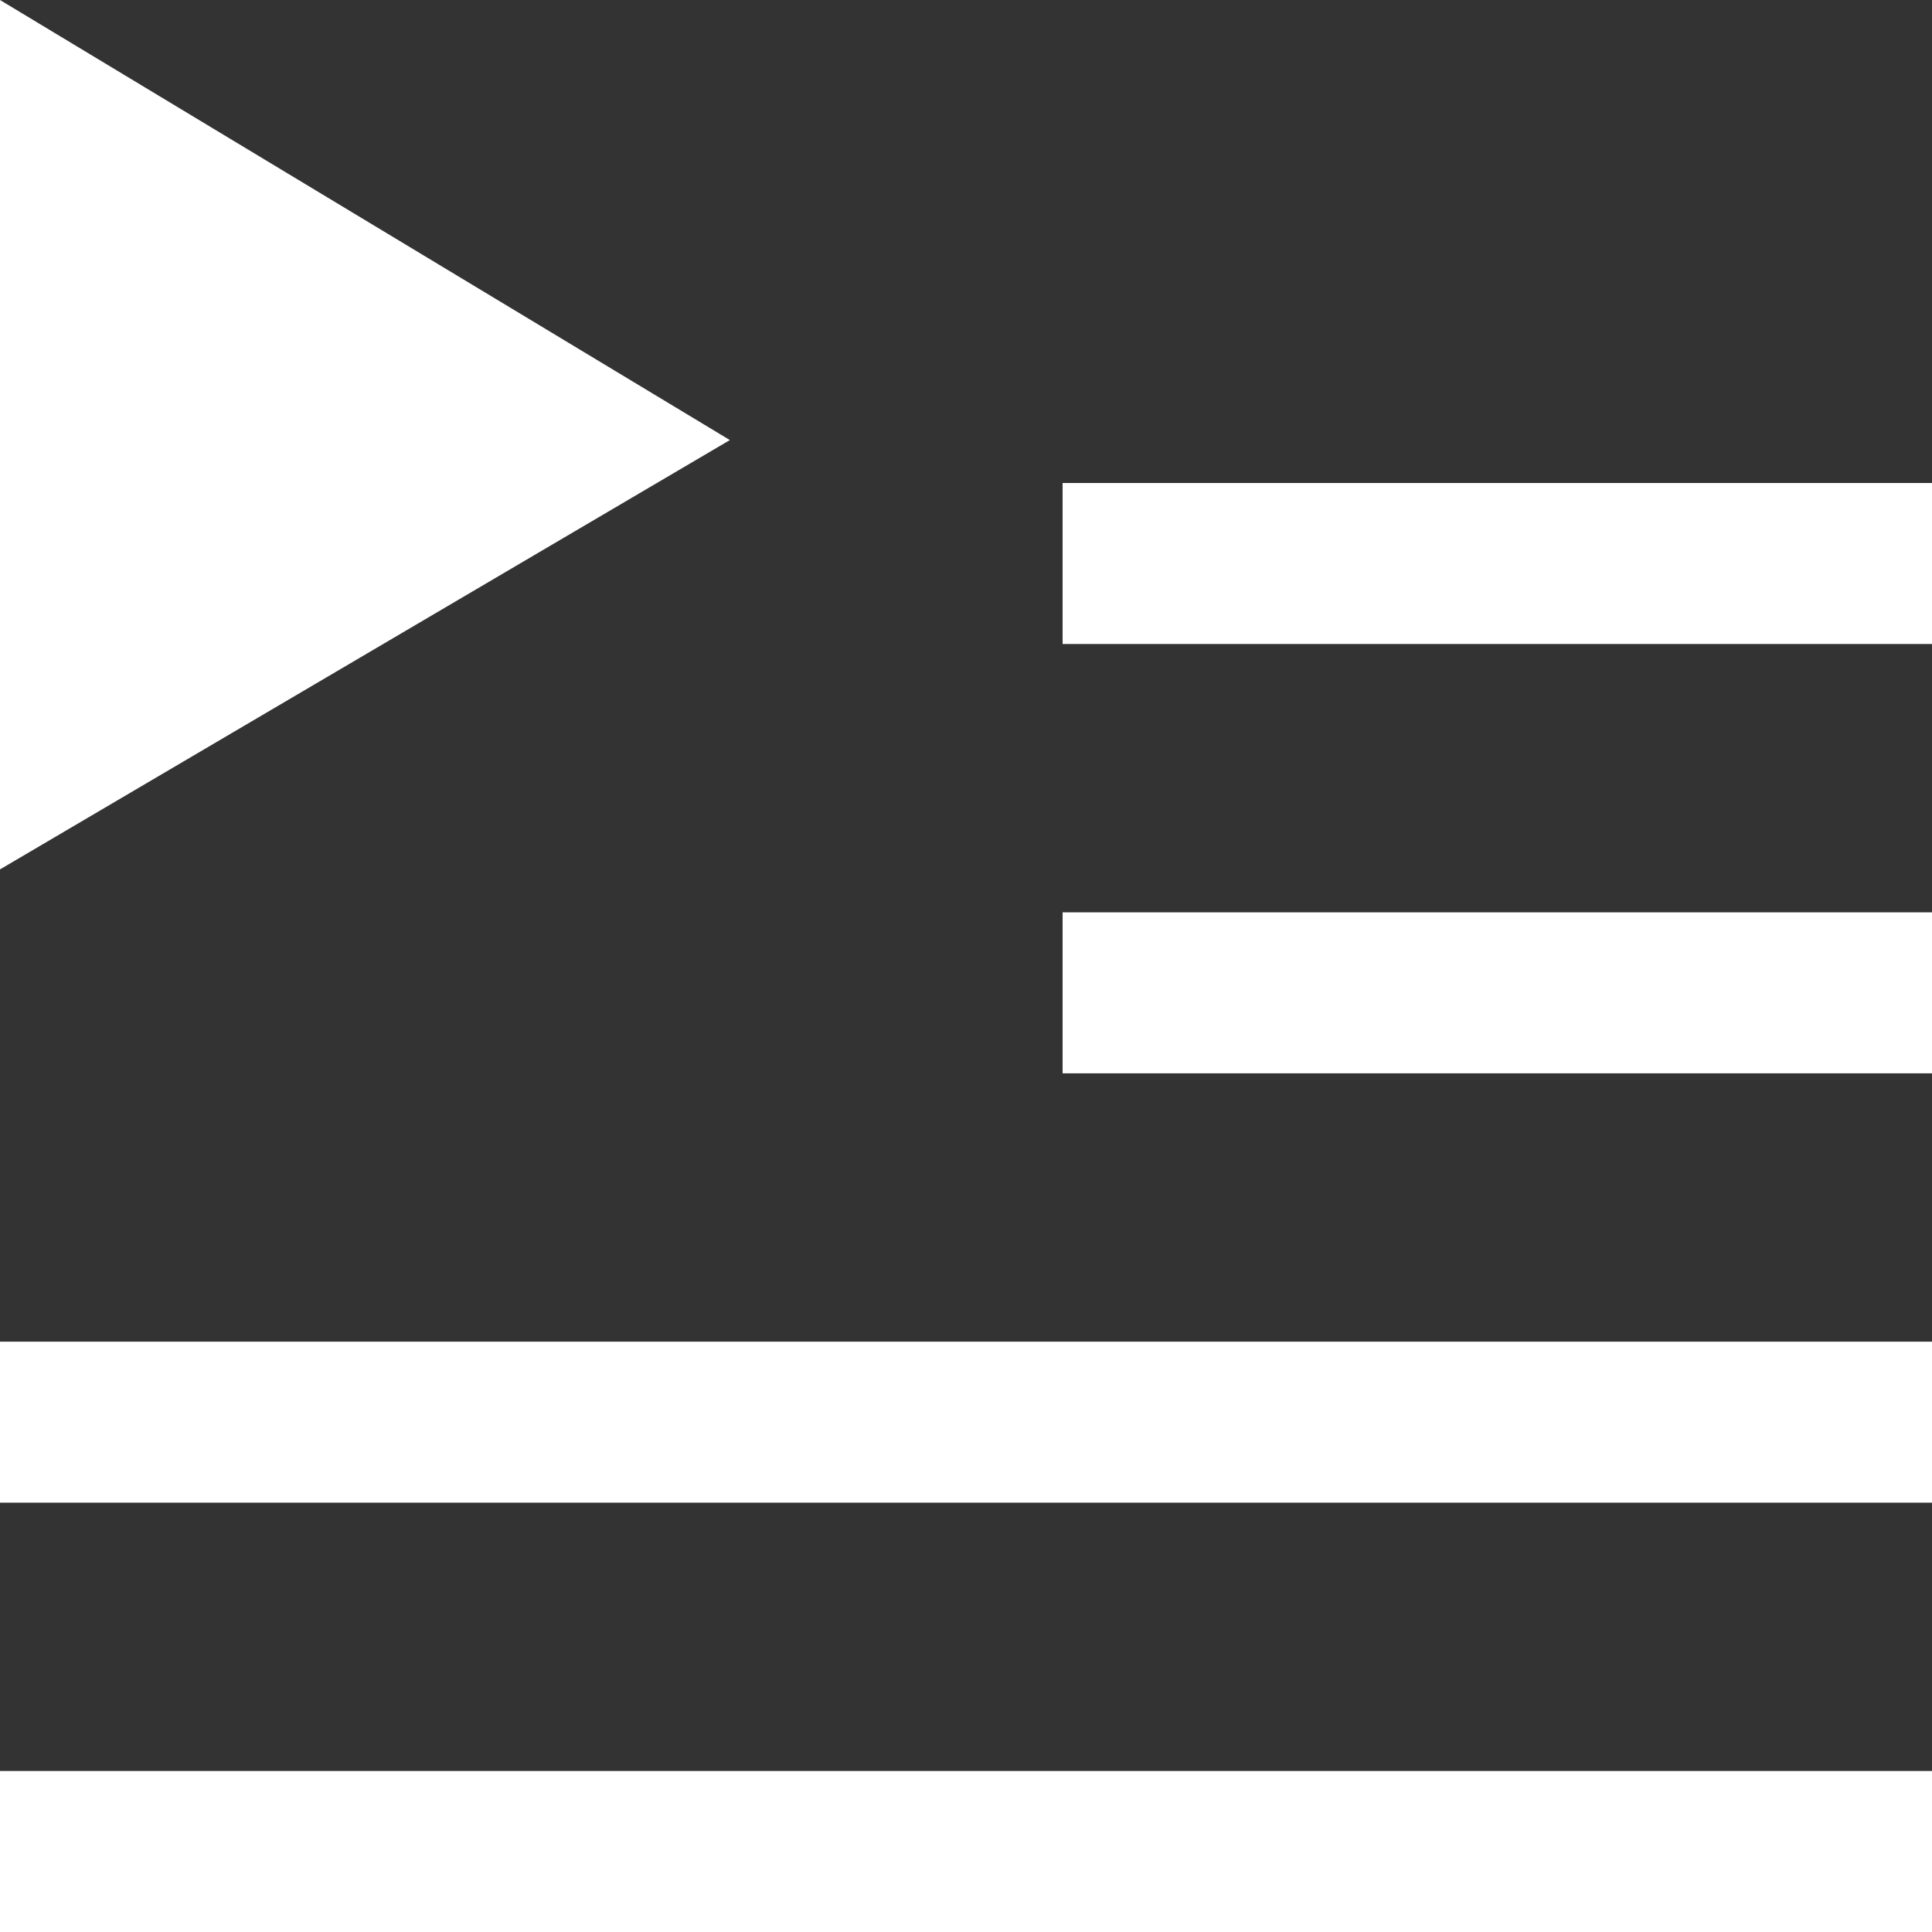 <svg id="Queue" xmlns="http://www.w3.org/2000/svg" width="18" height="18" viewBox="0 0 18 18">
  <rect x="0" y="0" width="18" height="18" fill="#333333" stroke="none"/>
  <path id="Path_910" data-name="Path 910" d="M387,99.1l6.8-4L387,91Z" transform="translate(-387 -91)" fill="#fff"/>
  <rect id="Rectangle_3436" data-name="Rectangle 3436" width="18" height="1.5" transform="translate(0 16.5)" fill="#fff"/>
  <rect id="Rectangle_3437" data-name="Rectangle 3437" width="18" height="1.5" transform="translate(0 12.5)" fill="#fff"/>
  <rect id="Rectangle_3438" data-name="Rectangle 3438" width="8.1" height="1.5" transform="translate(9.9 8.5)" fill="#fff"/>
  <rect id="Rectangle_3439" data-name="Rectangle 3439" width="8.1" height="1.5" transform="translate(9.9 4.5)" fill="#fff"/>
</svg>
